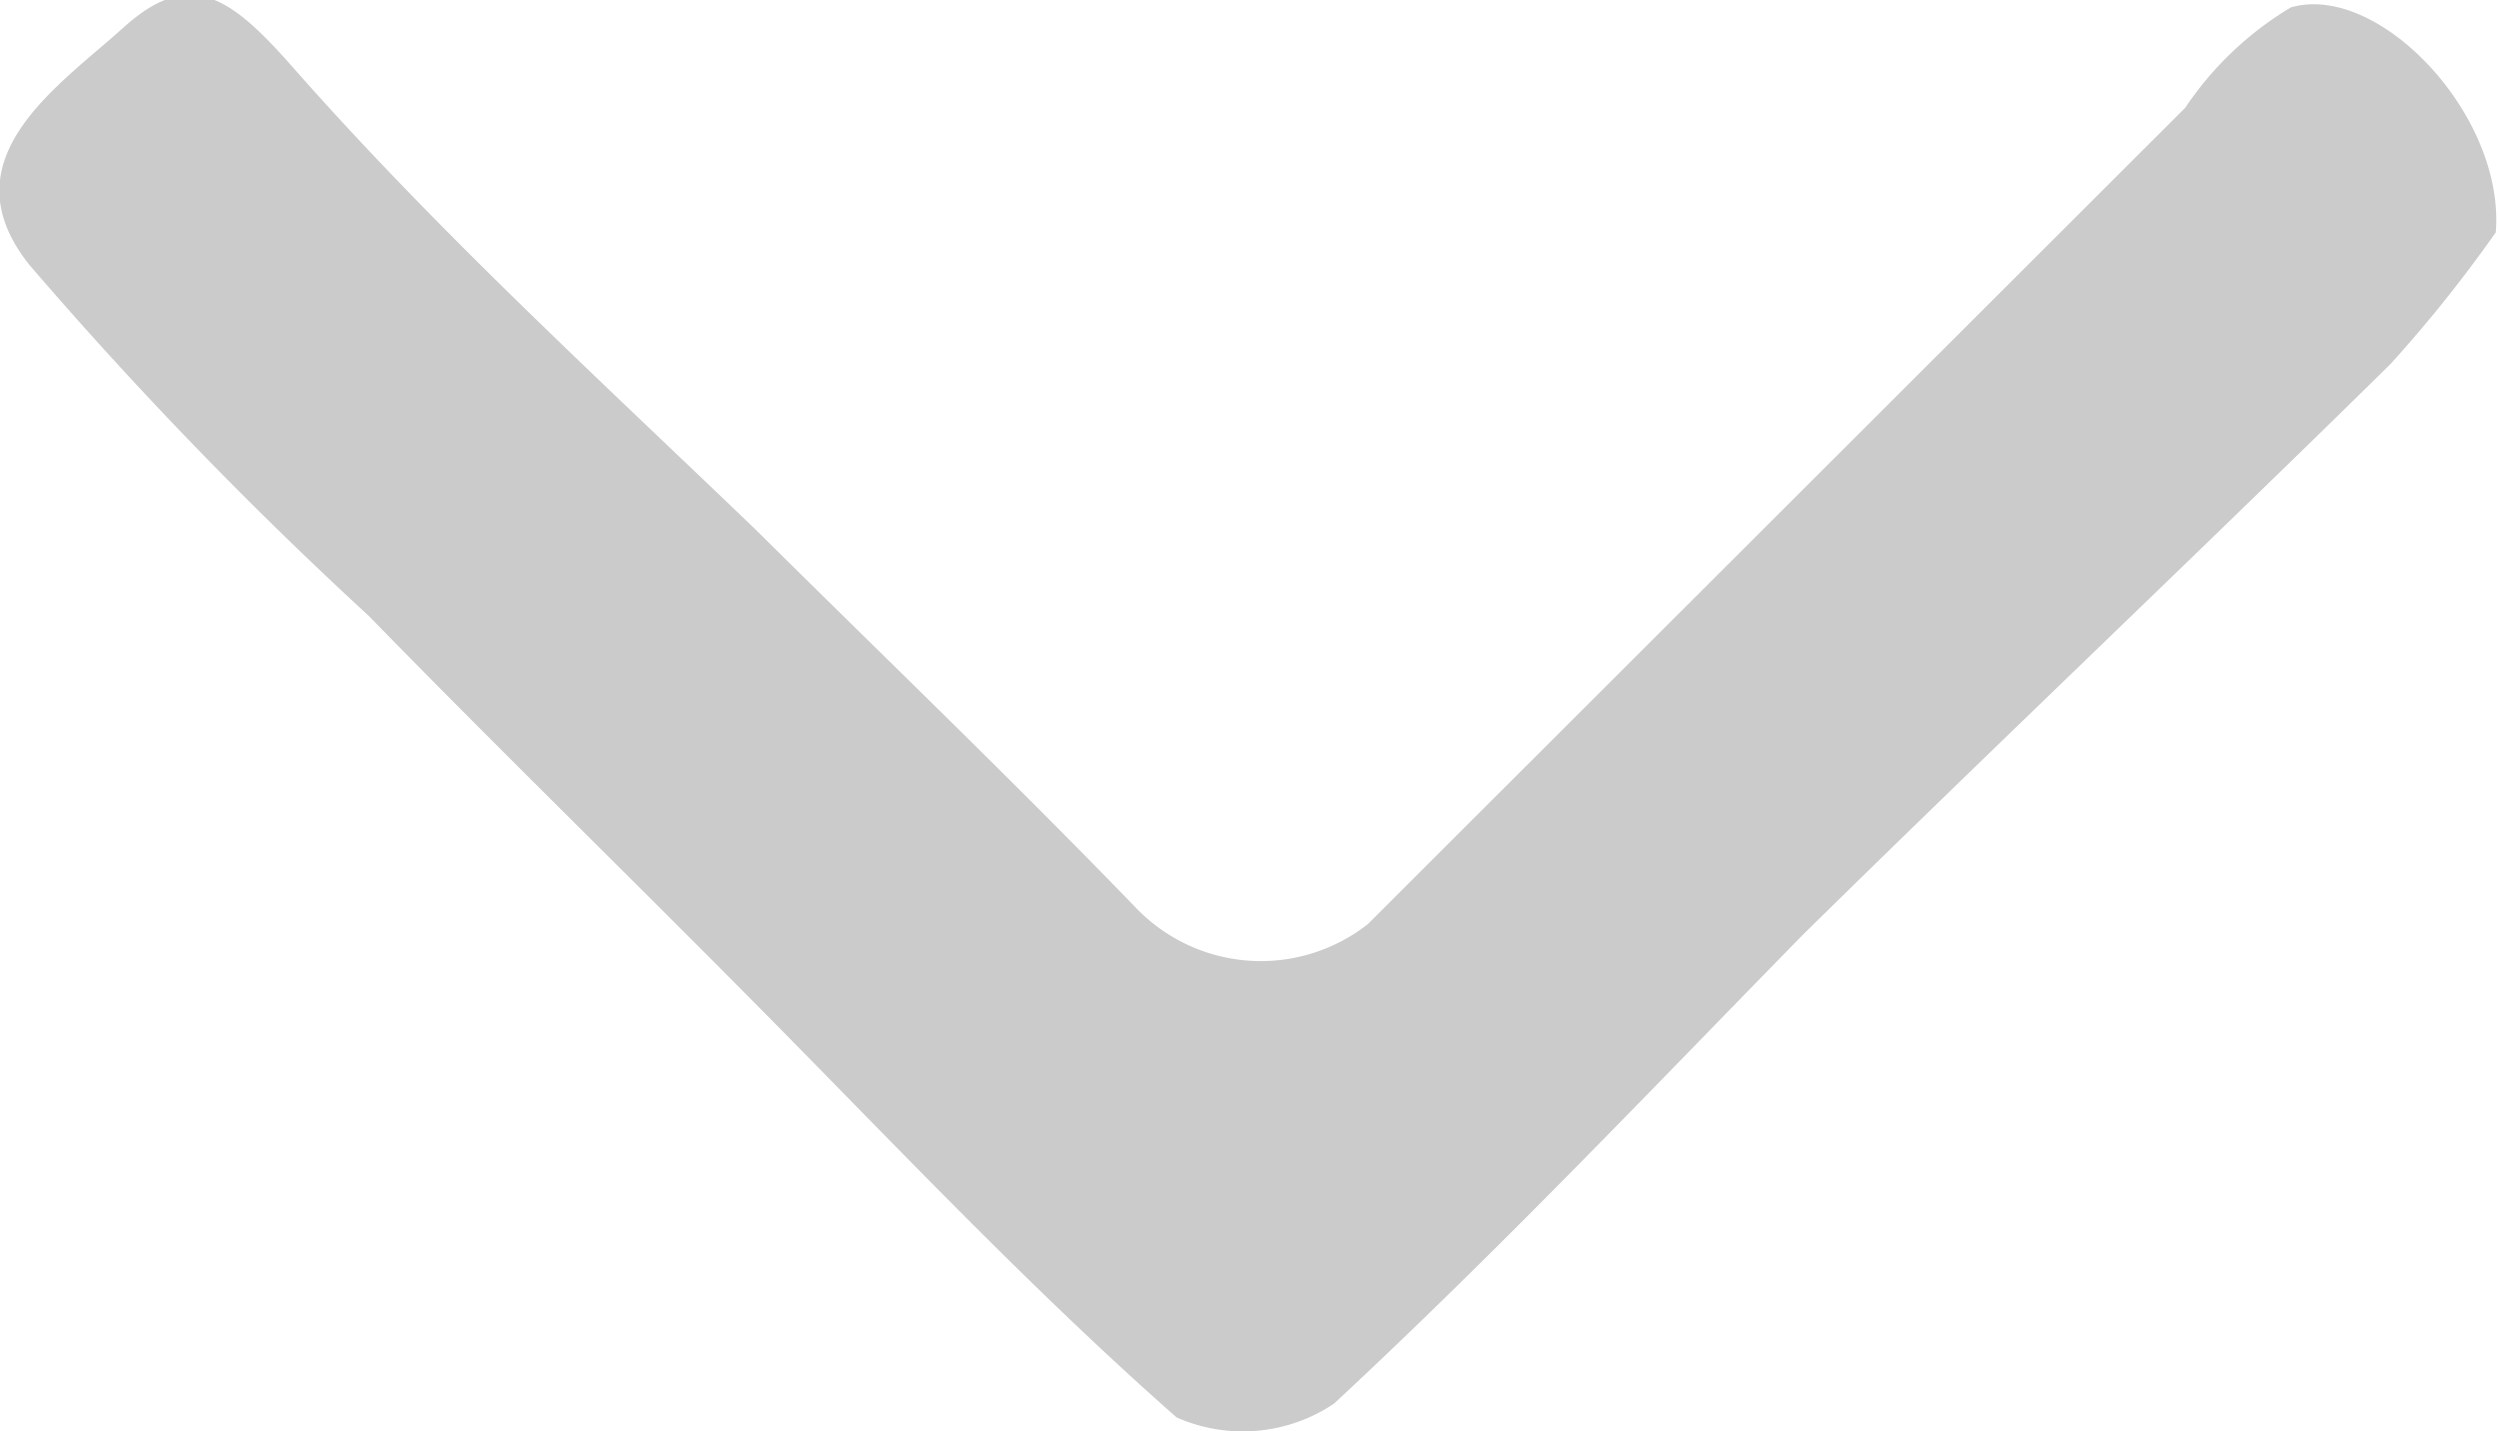 <svg id="Слой_1" data-name="Слой 1" xmlns="http://www.w3.org/2000/svg" viewBox="0 0 23.67 13.55"><defs><style>.cls-1{fill:#cbcbcb;}</style></defs><title>blue</title><path class="cls-1" d="M26,8.37a12.82,12.82,0,0,1-1,1.25c-1.84,1.81-3.72,3.59-5.56,5.4C18,16.49,16.57,18,15,19.46a1.55,1.55,0,0,1-1.49.13c-1.42-1.25-2.72-2.64-4.07-4S7.06,13.23,5.86,12A39.39,39.39,0,0,1,2.65,8.68c-0.8-1,.27-1.69.89-2.25s1-.3,1.57.34C6.48,8.33,8,9.72,9.52,11.18c1.2,1.19,2.42,2.36,3.6,3.58a1.64,1.64,0,0,0,2.2.16l7.74-7.73a3.15,3.15,0,0,1,1-.95C24.89,6,26.09,7.26,26,8.37Z" transform="translate(-2.37 -6.17)"/></svg>